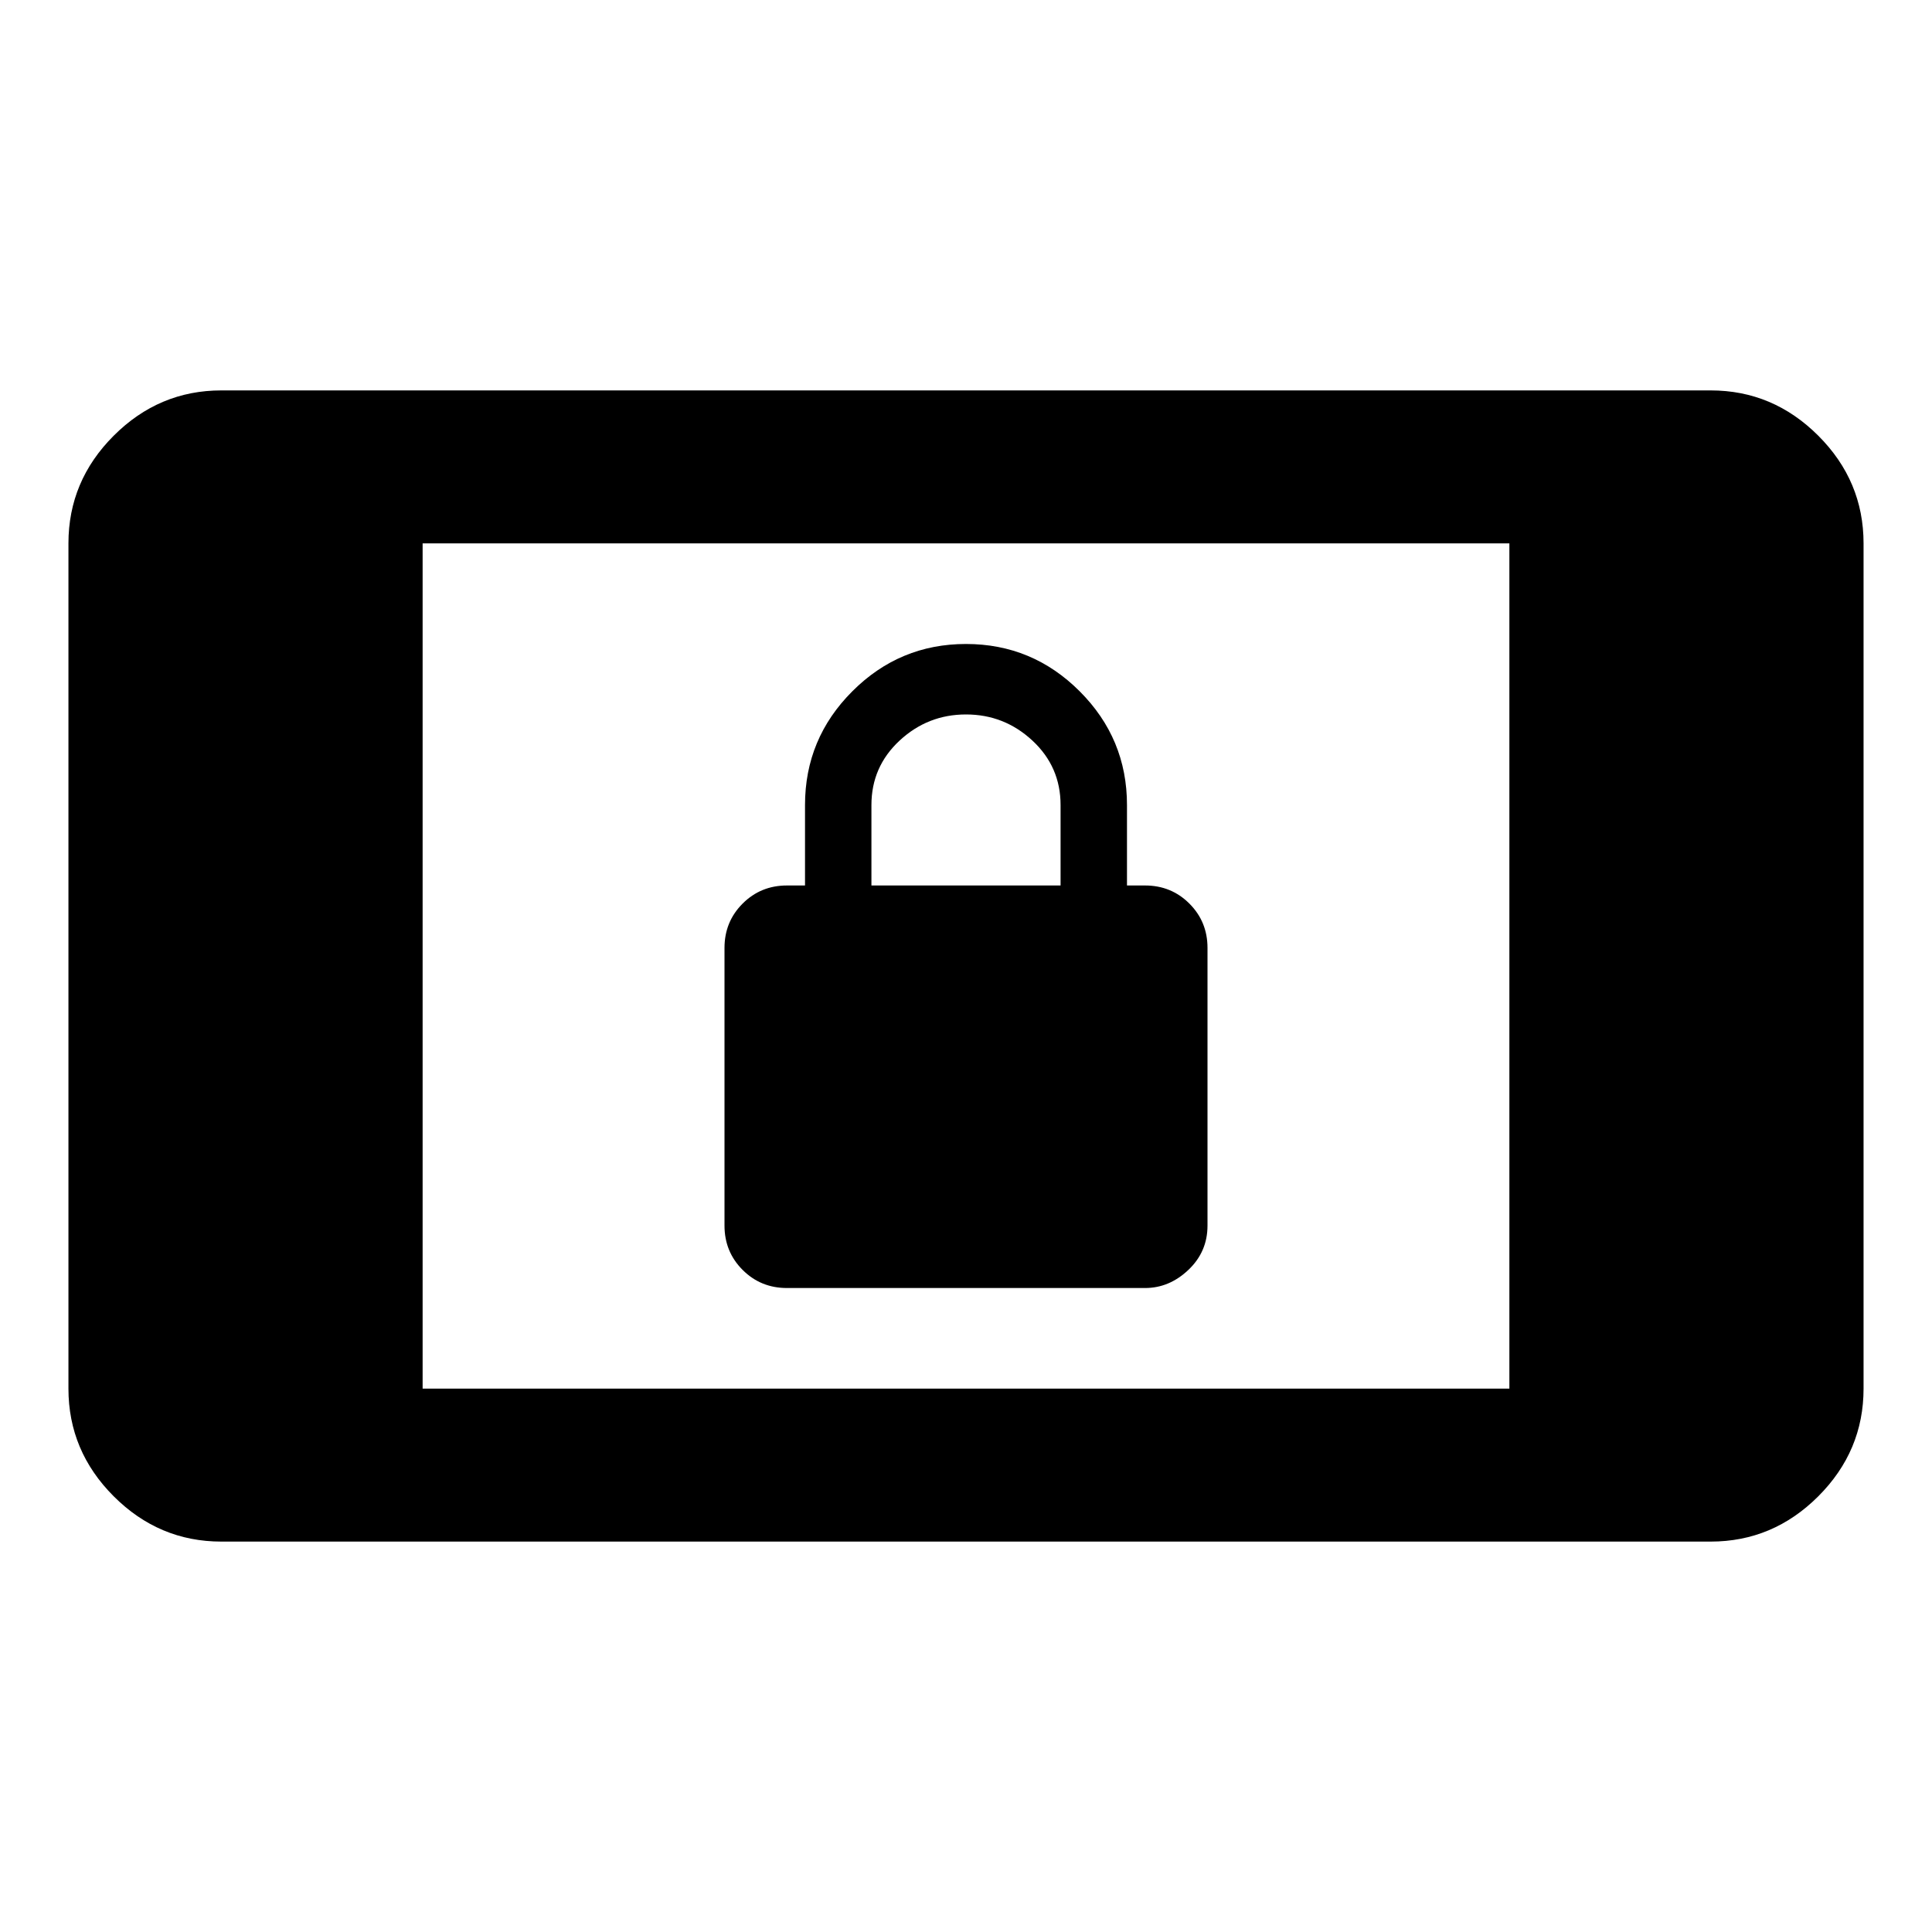 <svg xmlns="http://www.w3.org/2000/svg" height="40" width="40"><path d="M16.292 26.667Q15.75 26.667 15.375 26.292Q15 25.917 15 25.375V19.625Q15 19.083 15.375 18.708Q15.75 18.333 16.292 18.333H16.667V16.667Q16.667 15.292 17.646 14.313Q18.625 13.333 20 13.333Q21.375 13.333 22.354 14.313Q23.333 15.292 23.333 16.667V18.333H23.708Q24.25 18.333 24.625 18.708Q25 19.083 25 19.625V25.375Q25 25.917 24.604 26.292Q24.208 26.667 23.708 26.667ZM18.042 18.333H21.958V16.667Q21.958 15.875 21.375 15.333Q20.792 14.792 20 14.792Q19.208 14.792 18.625 15.333Q18.042 15.875 18.042 16.667ZM4.583 31.917Q3.292 31.917 2.354 30.979Q1.417 30.042 1.417 28.75V11.25Q1.417 9.958 2.354 9.021Q3.292 8.083 4.583 8.083H35.417Q36.708 8.083 37.646 9.021Q38.583 9.958 38.583 11.25V28.75Q38.583 30.042 37.646 30.979Q36.708 31.917 35.417 31.917ZM8.75 28.75H31.25V11.25H8.75Z"/></svg>